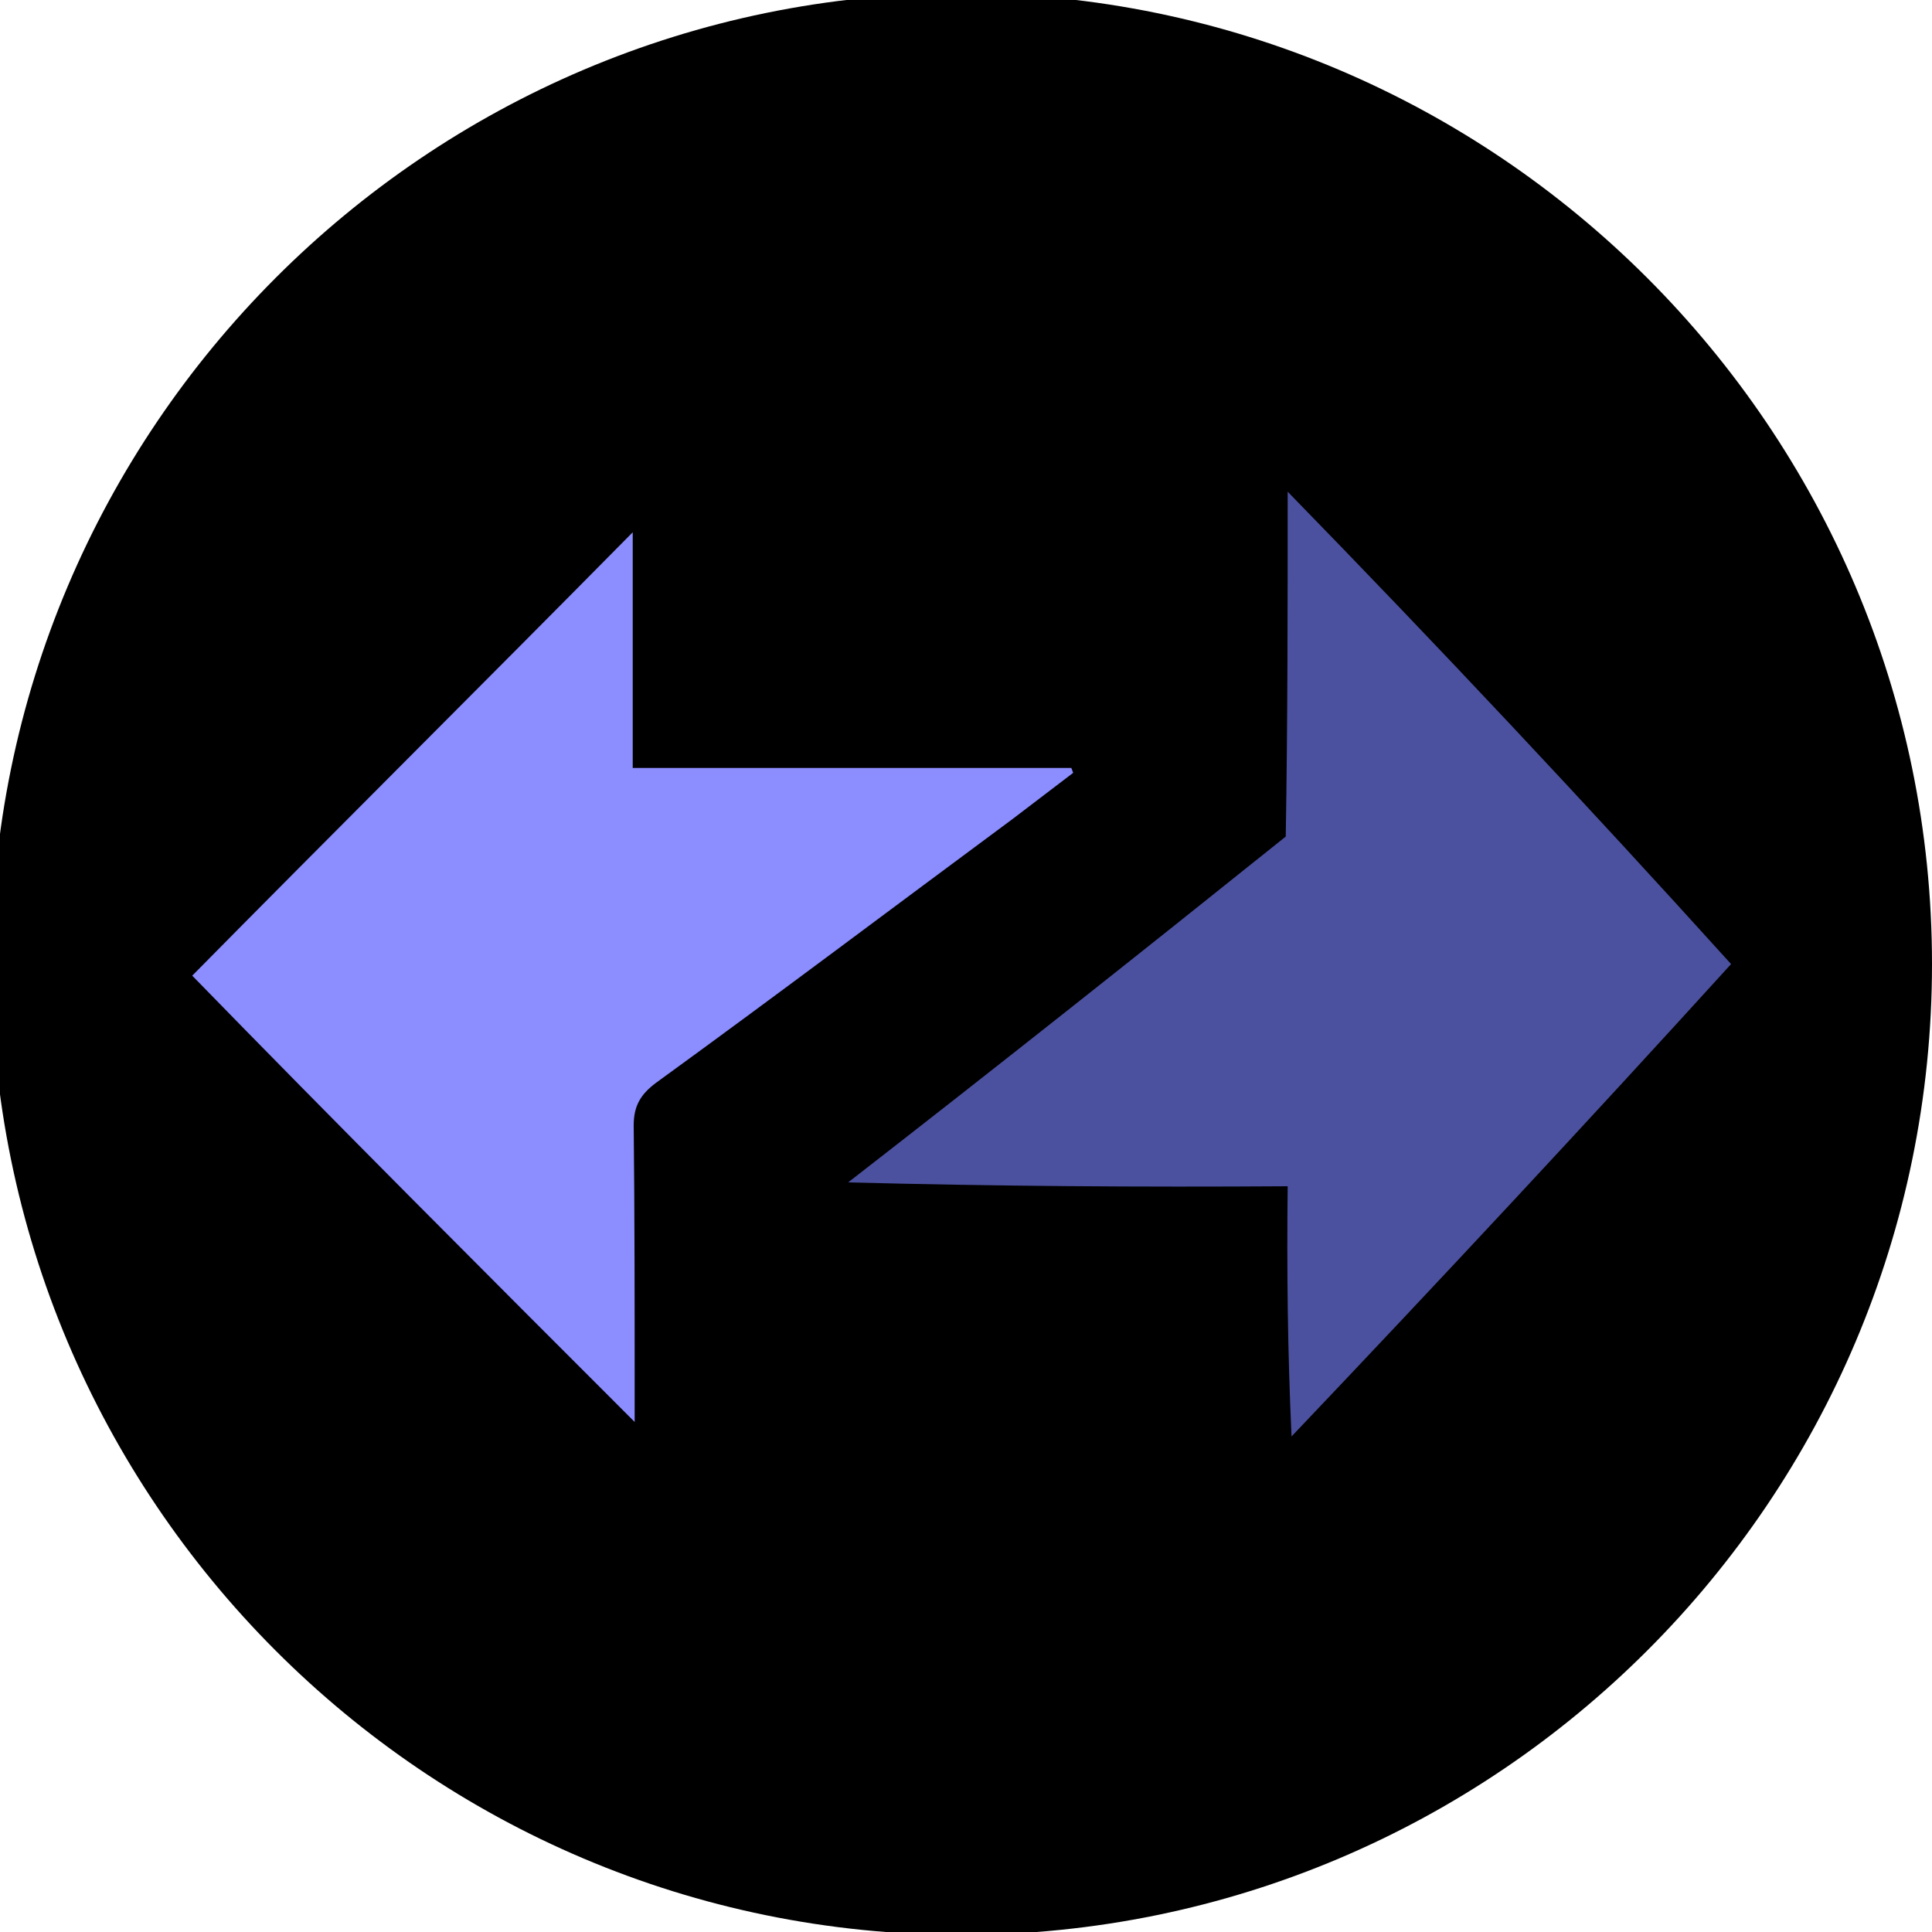 <?xml version="1.0" encoding="utf-8"?>
<!-- Generator: Adobe Illustrator 26.4.1, SVG Export Plug-In . SVG Version: 6.00 Build 0)  -->
<svg version="1.1" id="Layer_1" xmlns="http://www.w3.org/2000/svg" xmlns:xlink="http://www.w3.org/1999/xlink" x="0px" y="0px"
	 viewBox="0 0 200 200" style="enable-background:new 0 0 200 200;" xml:space="preserve">
<style type="text/css">
	.st0{fill-rule:evenodd;clip-rule:evenodd;fill:#FBD52E;}
	.st1{fill-rule:evenodd;clip-rule:evenodd;fill:#4C519F;}
	.st2{fill:#8C8DFF;}
</style>
<path class="st0" d="M263.4-7.6"/>
<g>
	<g id="surface1">
		<g>
			<path d="M200,99.8c0,55.4-45,100.5-100.5,100.5S-0.9,155.2-0.9,99.8S44.1-0.7,99.5-0.7S200,44.4,200,99.8z"/>
		</g>
	</g>
	<g>
		<g id="surface8">
			<path class="st1" d="M133.3,50.9c15.6,16,30.8,32.2,45.9,48.9c-15,16.5-30.1,32.7-45.5,48.9c-0.4-8.6-0.5-17.3-0.4-25.9
				c-15.2,0.1-30.3,0-45.5-0.4c15.2-11.8,30.2-23.7,45.3-35.8C133.3,74.7,133.3,62.7,133.3,50.9z"/>
		</g>
		<path class="st2" d="M19.9,101C34.7,86,50,70.8,65.5,55.1c0,8.2,0,16.2,0,24.4c15.4,0,30.4,0,45.4,0c0.1,0.2,0.1,0.3,0.2,0.5
			c-2.1,1.6-4.2,3.2-6.3,4.8c-12.3,9.1-24.5,18.3-36.9,27.3c-1.6,1.2-2.3,2.4-2.3,4.4c0.1,9.3,0.1,18.7,0.1,28c0,0.8,0,1.6,0,2.7
			C50.1,131.6,34.8,116.3,19.9,101z"/>
	</g>
</g>
<g id="_x30_w19IT_00000032625753936434351030000007077415936826890929_">
</g>
</svg>
